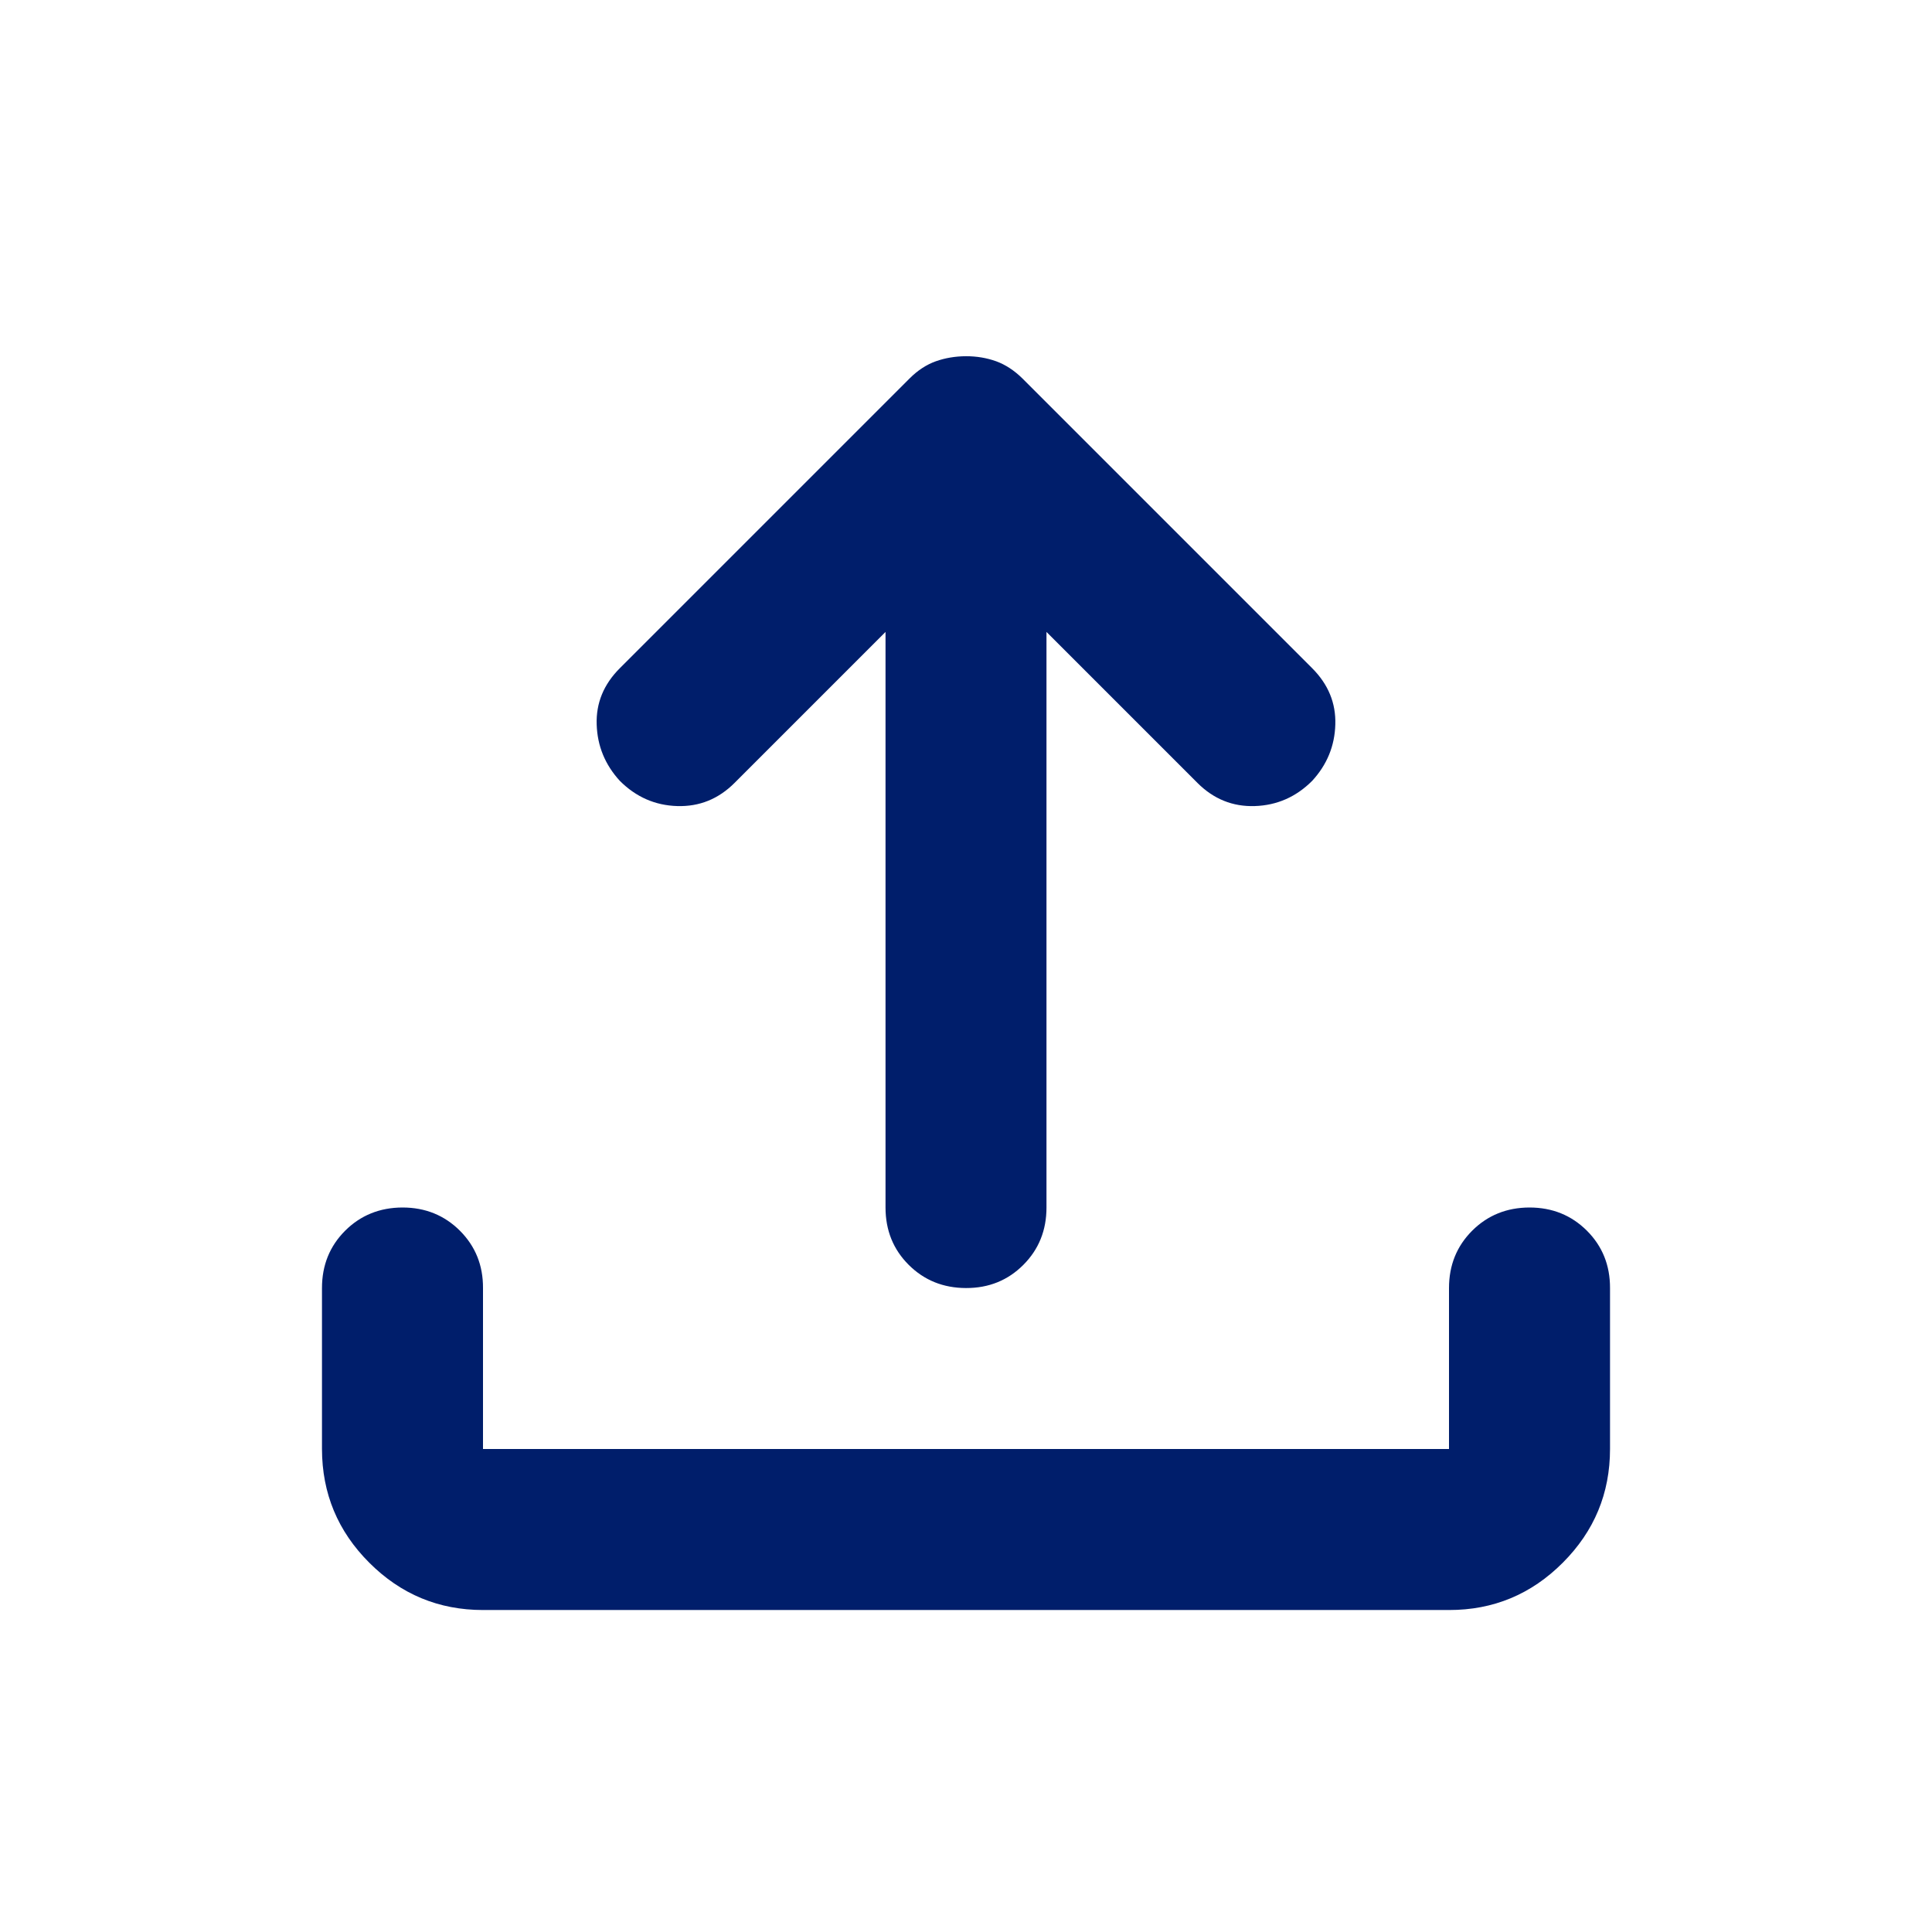 <svg width="32" height="32" viewBox="0 0 32 32" fill="none" xmlns="http://www.w3.org/2000/svg">
<path d="M8 26.667C7.267 26.667 6.639 26.406 6.117 25.884C5.595 25.363 5.334 24.735 5.333 24V21.334C5.333 20.956 5.461 20.64 5.717 20.384C5.973 20.129 6.29 20.001 6.667 20C7.043 20 7.36 20.128 7.617 20.384C7.874 20.641 8.002 20.958 8 21.334V24H24V21.334C24 20.956 24.128 20.64 24.384 20.384C24.64 20.129 24.956 20.001 25.333 20C25.71 20 26.027 20.128 26.284 20.384C26.541 20.641 26.668 20.958 26.667 21.334V24C26.667 24.734 26.406 25.362 25.884 25.884C25.362 26.407 24.734 26.668 24 26.667H8ZM14.667 10.467L12.167 12.967C11.9 13.234 11.584 13.362 11.217 13.351C10.851 13.34 10.534 13.201 10.267 12.934C10.022 12.667 9.894 12.356 9.883 12C9.871 11.645 9.999 11.334 10.267 11.067L15.067 6.267C15.2 6.134 15.344 6.04 15.5 5.984C15.655 5.929 15.822 5.901 16 5.9C16.178 5.9 16.344 5.928 16.5 5.984C16.655 6.041 16.8 6.136 16.933 6.267L21.733 11.067C22 11.334 22.128 11.645 22.117 12C22.107 12.356 21.979 12.667 21.733 12.934C21.467 13.2 21.15 13.339 20.784 13.351C20.418 13.363 20.101 13.235 19.833 12.967L17.333 10.467V20C17.333 20.378 17.205 20.695 16.949 20.951C16.693 21.207 16.377 21.335 16 21.334C15.623 21.333 15.307 21.205 15.051 20.95C14.795 20.695 14.667 20.378 14.667 20V10.467Z" fill="#001E6B"/>
</svg>

